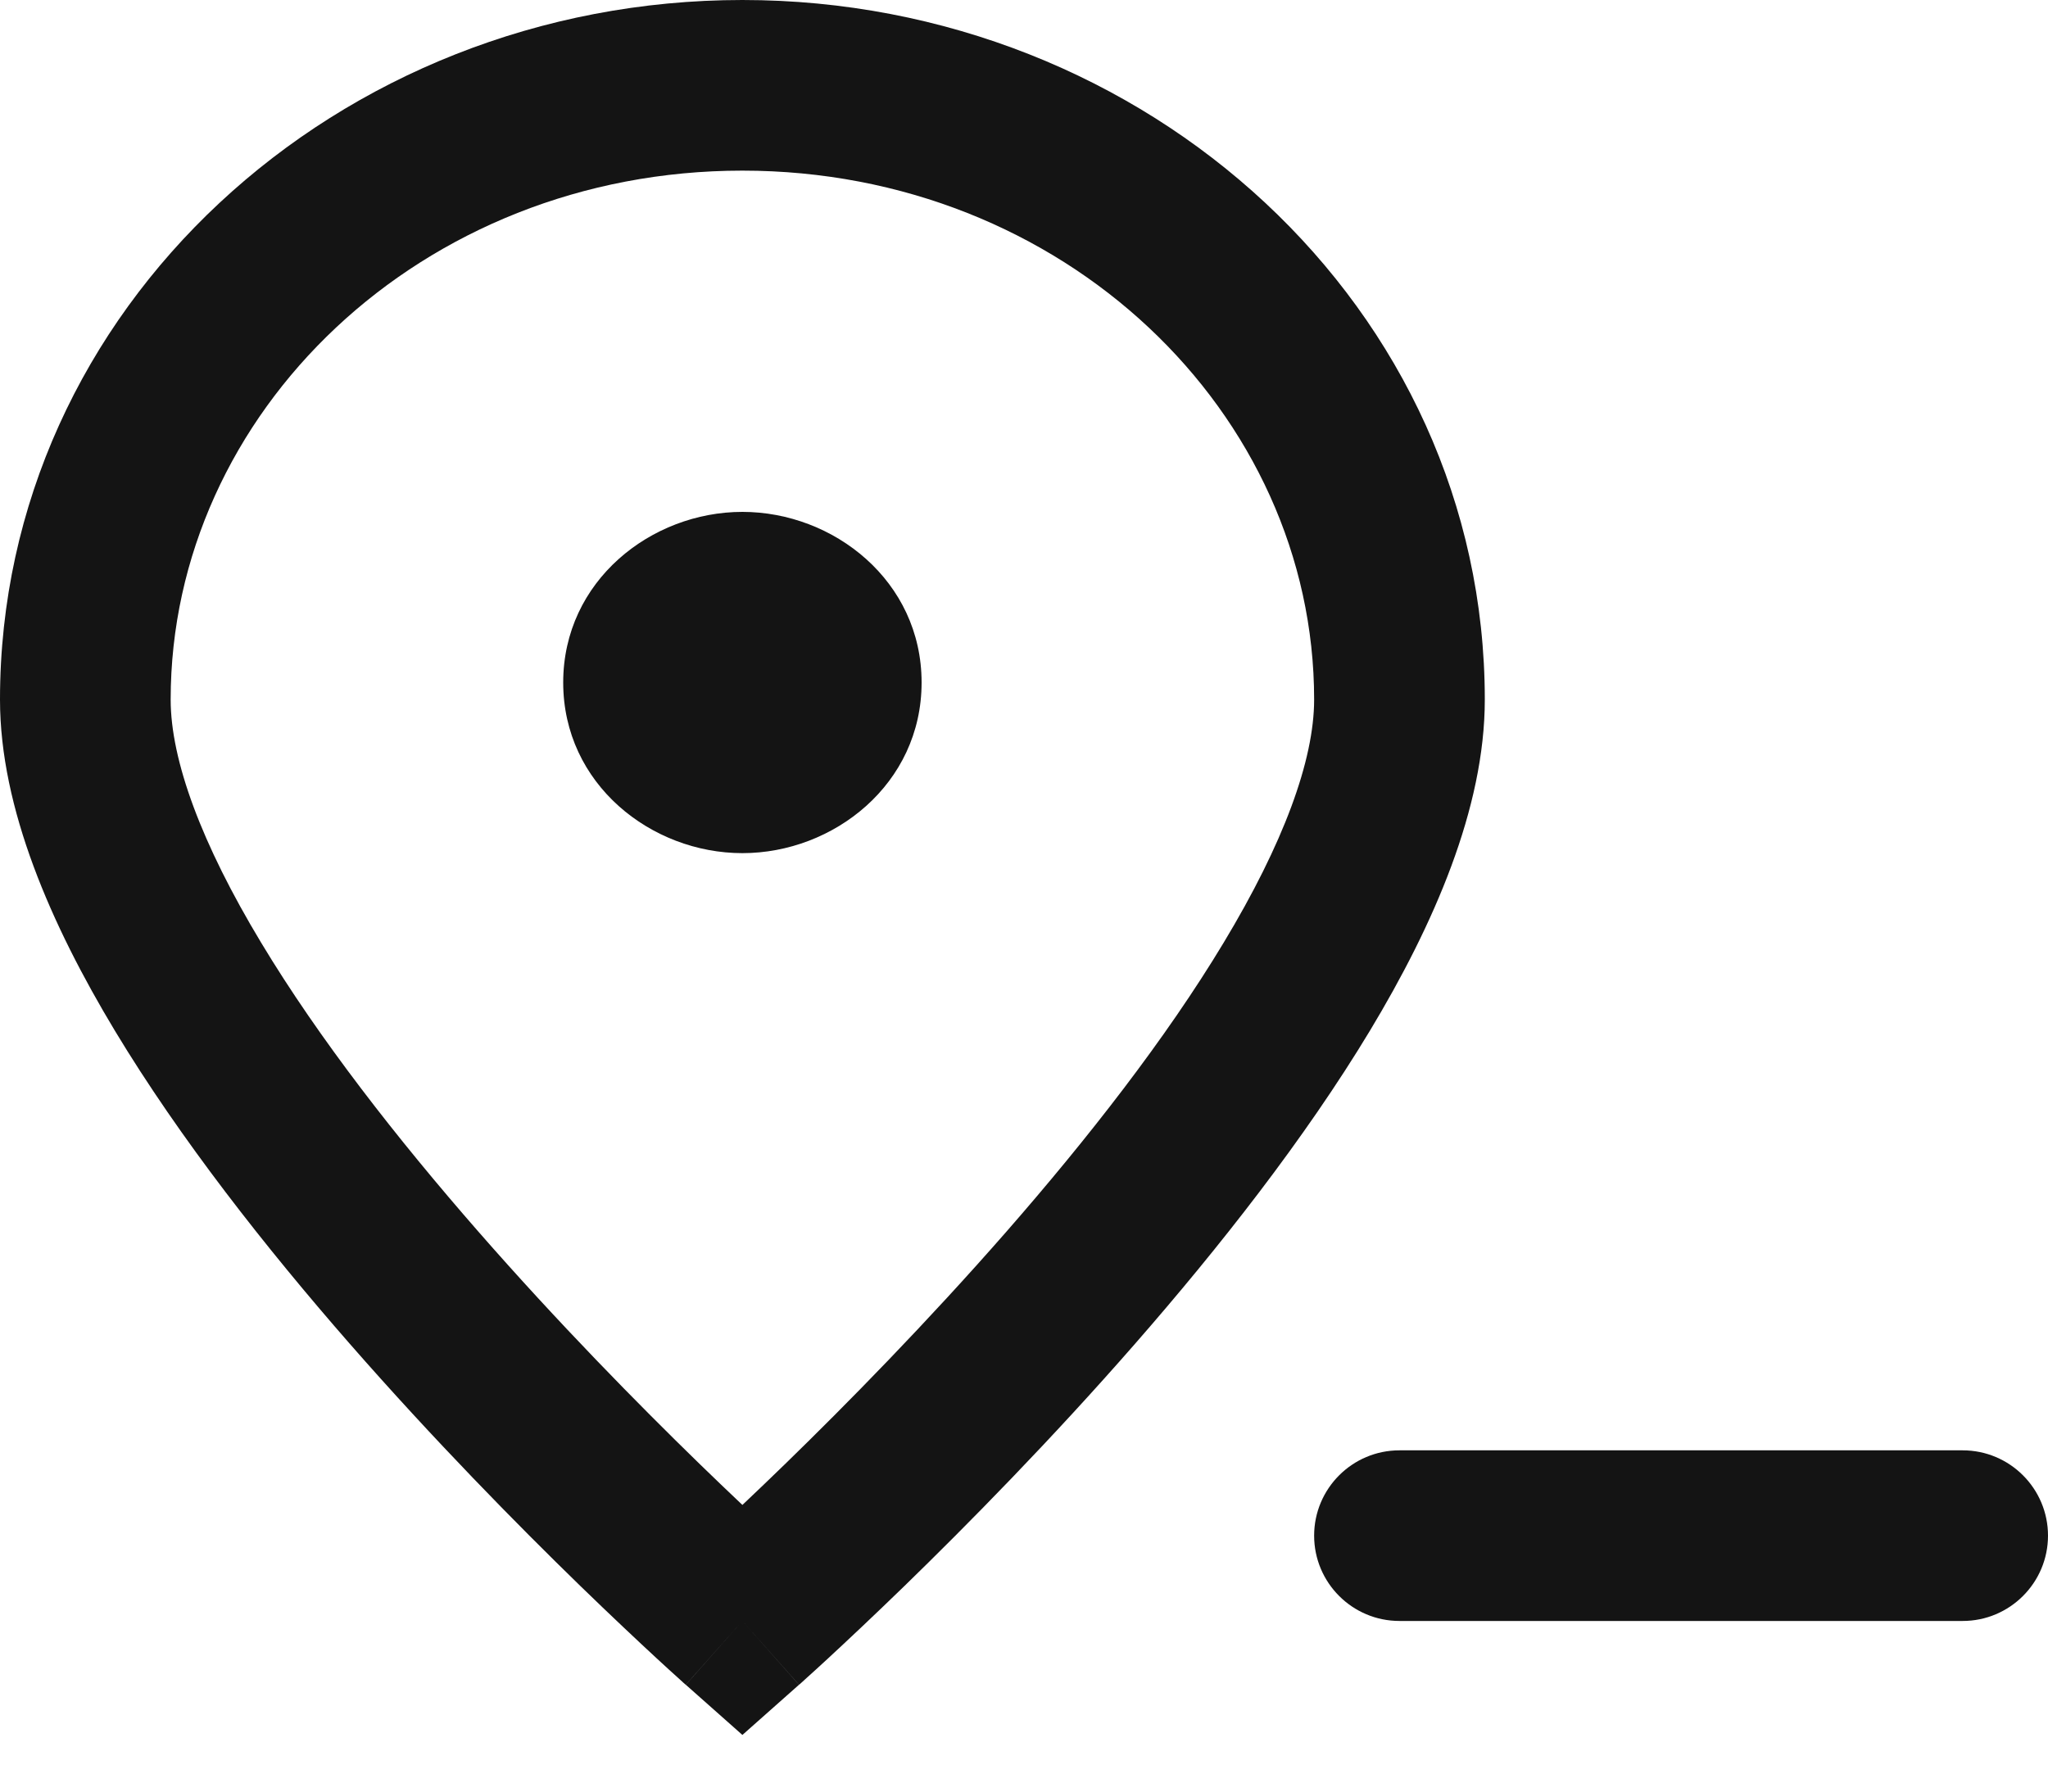 <svg width="24" height="21" viewBox="0 0 24 21" fill="none" xmlns="http://www.w3.org/2000/svg">
<g id="point">
<path d="M8.7 9C9.308 9 9.8 8.552 9.8 8C9.8 7.448 9.308 7 8.7 7C8.092 7 7.6 7.448 7.6 8C7.6 8.552 8.092 9 8.7 9Z" fill="#141414"/>
<path d="M8.7 19L8.037 19.748L8.7 20.336L9.363 19.748L8.7 19ZM16.4 17C15.848 17 15.4 17.448 15.4 18C15.4 18.552 15.848 19 16.4 19V17ZM23 19C23.552 19 24 18.552 24 18C24 17.448 23.552 17 23 17V19ZM15.4 8.2C15.4 8.913 15.038 9.891 14.34 11.049C13.661 12.178 12.74 13.354 11.797 14.433C10.857 15.508 9.915 16.465 9.206 17.155C8.852 17.499 8.558 17.775 8.353 17.964C8.25 18.059 8.17 18.132 8.116 18.18C8.089 18.205 8.069 18.223 8.055 18.235C8.049 18.241 8.044 18.245 8.041 18.248C8.039 18.25 8.038 18.25 8.037 18.251C8.037 18.251 8.037 18.252 8.037 18.252C8.037 18.252 8.037 18.252 8.037 18.252C8.037 18.252 8.037 18.252 8.7 19C9.363 19.748 9.363 19.748 9.364 19.748C9.364 19.748 9.364 19.748 9.364 19.748C9.364 19.747 9.365 19.747 9.365 19.746C9.367 19.745 9.368 19.744 9.371 19.742C9.375 19.738 9.381 19.733 9.389 19.726C9.405 19.712 9.427 19.691 9.457 19.664C9.516 19.611 9.601 19.534 9.709 19.434C9.925 19.234 10.232 18.946 10.6 18.589C11.335 17.874 12.318 16.877 13.303 15.749C14.285 14.625 15.289 13.35 16.054 12.081C16.8 10.842 17.4 9.475 17.4 8.2H15.4ZM8.7 19C9.363 18.252 9.363 18.252 9.363 18.252C9.363 18.252 9.363 18.252 9.363 18.252C9.363 18.252 9.363 18.251 9.363 18.251C9.362 18.25 9.361 18.25 9.359 18.248C9.356 18.245 9.351 18.241 9.345 18.235C9.331 18.223 9.311 18.205 9.284 18.18C9.23 18.132 9.15 18.059 9.047 17.964C8.842 17.775 8.548 17.499 8.194 17.155C7.485 16.465 6.542 15.508 5.603 14.433C4.66 13.354 3.739 12.178 3.06 11.049C2.362 9.891 2 8.913 2 8.2H0C0 9.475 0.6 10.842 1.346 12.081C2.111 13.35 3.115 14.625 4.097 15.749C5.083 16.877 6.065 17.874 6.8 18.589C7.168 18.946 7.475 19.234 7.691 19.434C7.799 19.534 7.884 19.611 7.943 19.664C7.973 19.691 7.995 19.712 8.011 19.726C8.019 19.733 8.025 19.738 8.029 19.742C8.032 19.744 8.033 19.745 8.035 19.746C8.035 19.747 8.036 19.747 8.036 19.748C8.036 19.748 8.036 19.748 8.036 19.748C8.037 19.748 8.037 19.748 8.7 19ZM2 8.2C2 4.838 4.935 2 8.7 2V0C3.959 0 0 3.609 0 8.2H2ZM8.7 2C12.465 2 15.4 4.838 15.4 8.2H17.4C17.4 3.609 13.441 0 8.7 0V2ZM16.4 19H23V17H16.4V19ZM8.7 10C9.768 10 10.8 9.192 10.8 8H8.8C8.8 7.987 8.803 7.975 8.807 7.967C8.81 7.961 8.811 7.962 8.805 7.967C8.792 7.979 8.758 8 8.7 8V10ZM10.8 8C10.8 6.808 9.768 6 8.7 6V8C8.758 8 8.792 8.021 8.805 8.033C8.811 8.038 8.81 8.039 8.807 8.033C8.803 8.025 8.8 8.013 8.8 8H10.8ZM8.7 6C7.632 6 6.6 6.808 6.6 8H8.6C8.6 8.013 8.597 8.025 8.593 8.033C8.59 8.039 8.589 8.038 8.595 8.033C8.608 8.021 8.642 8 8.7 8V6ZM6.6 8C6.6 9.192 7.632 10 8.7 10V8C8.642 8 8.608 7.979 8.595 7.967C8.589 7.962 8.59 7.961 8.593 7.967C8.597 7.975 8.6 7.987 8.6 8H6.6Z" fill="#141414"/>
</g>
</svg>
